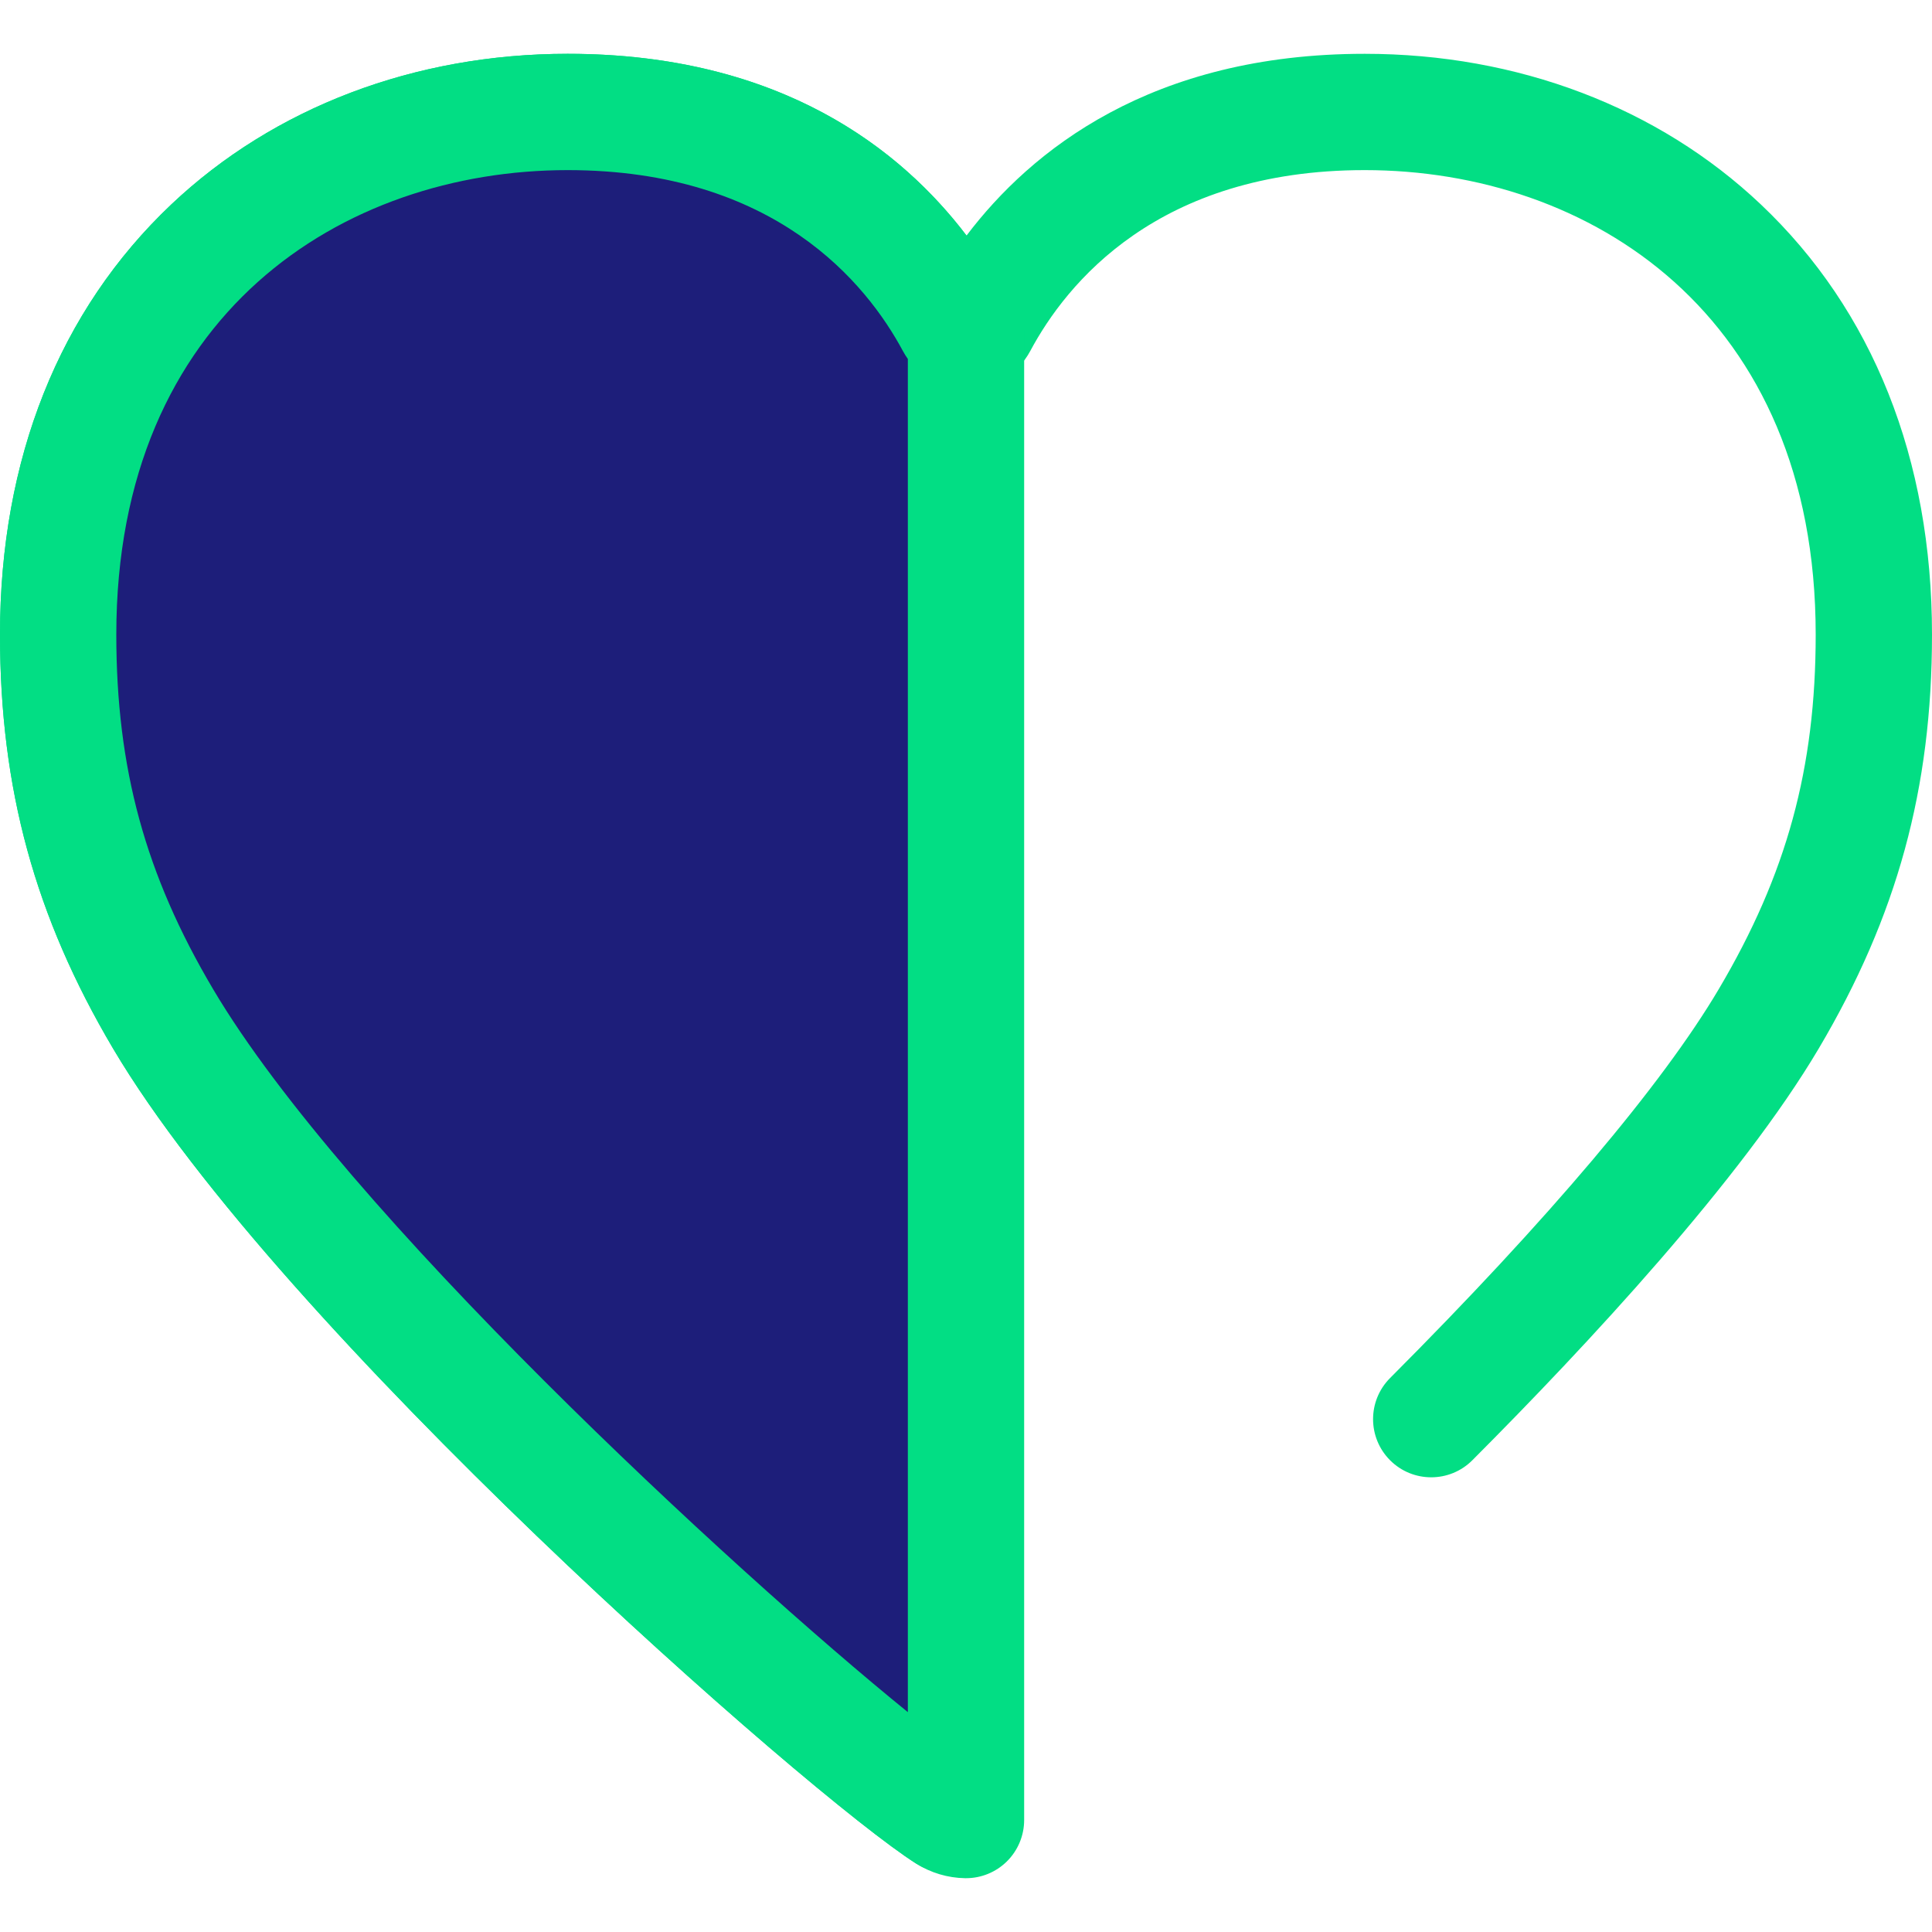 <svg width="40" height="40" viewBox="0 0 40 40" fill="none" xmlns="http://www.w3.org/2000/svg">
<path d="M19.613 38.771C19.392 38.771 19.169 38.711 18.969 38.584C16.745 37.173 5.782 27.526 2.34 21.707C0.722 18.971 0 16.328 0 13.137C0 9.506 1.227 6.426 3.548 4.231C5.674 2.221 8.588 1.114 11.753 1.114C16.179 1.114 18.673 3.116 20.011 4.877C21.345 3.116 23.834 1.114 28.255 1.114C31.419 1.114 34.332 2.221 36.456 4.232C38.775 6.426 40 9.506 40 13.137C40 16.324 39.277 18.967 37.656 21.707C36.052 24.418 32.871 27.84 30.484 30.232C30.015 30.703 29.252 30.704 28.782 30.235C28.311 29.765 28.31 29.003 28.779 28.532C32.062 25.241 34.415 22.457 35.584 20.481C36.992 18.101 37.592 15.905 37.592 13.137C37.592 6.495 32.903 3.522 28.255 3.522C23.971 3.522 22.078 5.868 21.331 7.266C21.071 7.752 20.566 8.055 20.013 8.055C20.012 8.055 20.012 8.055 20.012 8.055C19.459 8.055 18.954 7.754 18.694 7.268C17.944 5.869 16.045 3.522 11.753 3.522C7.101 3.522 2.408 6.495 2.408 13.137C2.408 15.909 3.007 18.106 4.413 20.481C7.619 25.9 18.205 35.247 20.259 36.551C20.821 36.907 20.987 37.651 20.631 38.212C20.401 38.574 20.011 38.771 19.613 38.771Z" fill="#02DE84"/>
<path d="M11.753 2.317C16.677 2.317 18.886 5.077 19.755 6.698C19.807 6.796 19.903 6.845 20 6.849V37.682C19.866 37.679 19.733 37.642 19.614 37.566C17.406 36.165 6.663 26.648 3.377 21.093C1.777 18.389 1.204 15.965 1.204 13.136C1.204 6.146 6.145 2.317 11.753 2.317Z" fill="#1D1E7A"/>
<path d="M20 38.886C19.994 38.886 19.987 38.886 19.981 38.886C19.622 38.88 19.272 38.776 18.969 38.584C16.745 37.173 5.782 27.526 2.34 21.707C0.722 18.971 0 16.328 0 13.137C0 9.506 1.227 6.426 3.548 4.231C5.674 2.221 8.588 1.114 11.753 1.114C17.019 1.114 19.55 3.948 20.652 5.837C20.985 6.052 21.204 6.426 21.204 6.849V37.682C21.204 38.005 21.074 38.314 20.845 38.54C20.619 38.762 20.316 38.886 20 38.886ZM11.753 3.522C7.101 3.522 2.408 6.495 2.408 13.137C2.408 15.909 3.007 18.106 4.413 20.481C7.133 25.08 15.171 32.509 18.796 35.448V7.432C18.759 7.38 18.725 7.325 18.694 7.268C17.944 5.869 16.044 3.522 11.753 3.522Z" fill="#02DE84"/>
</svg>
